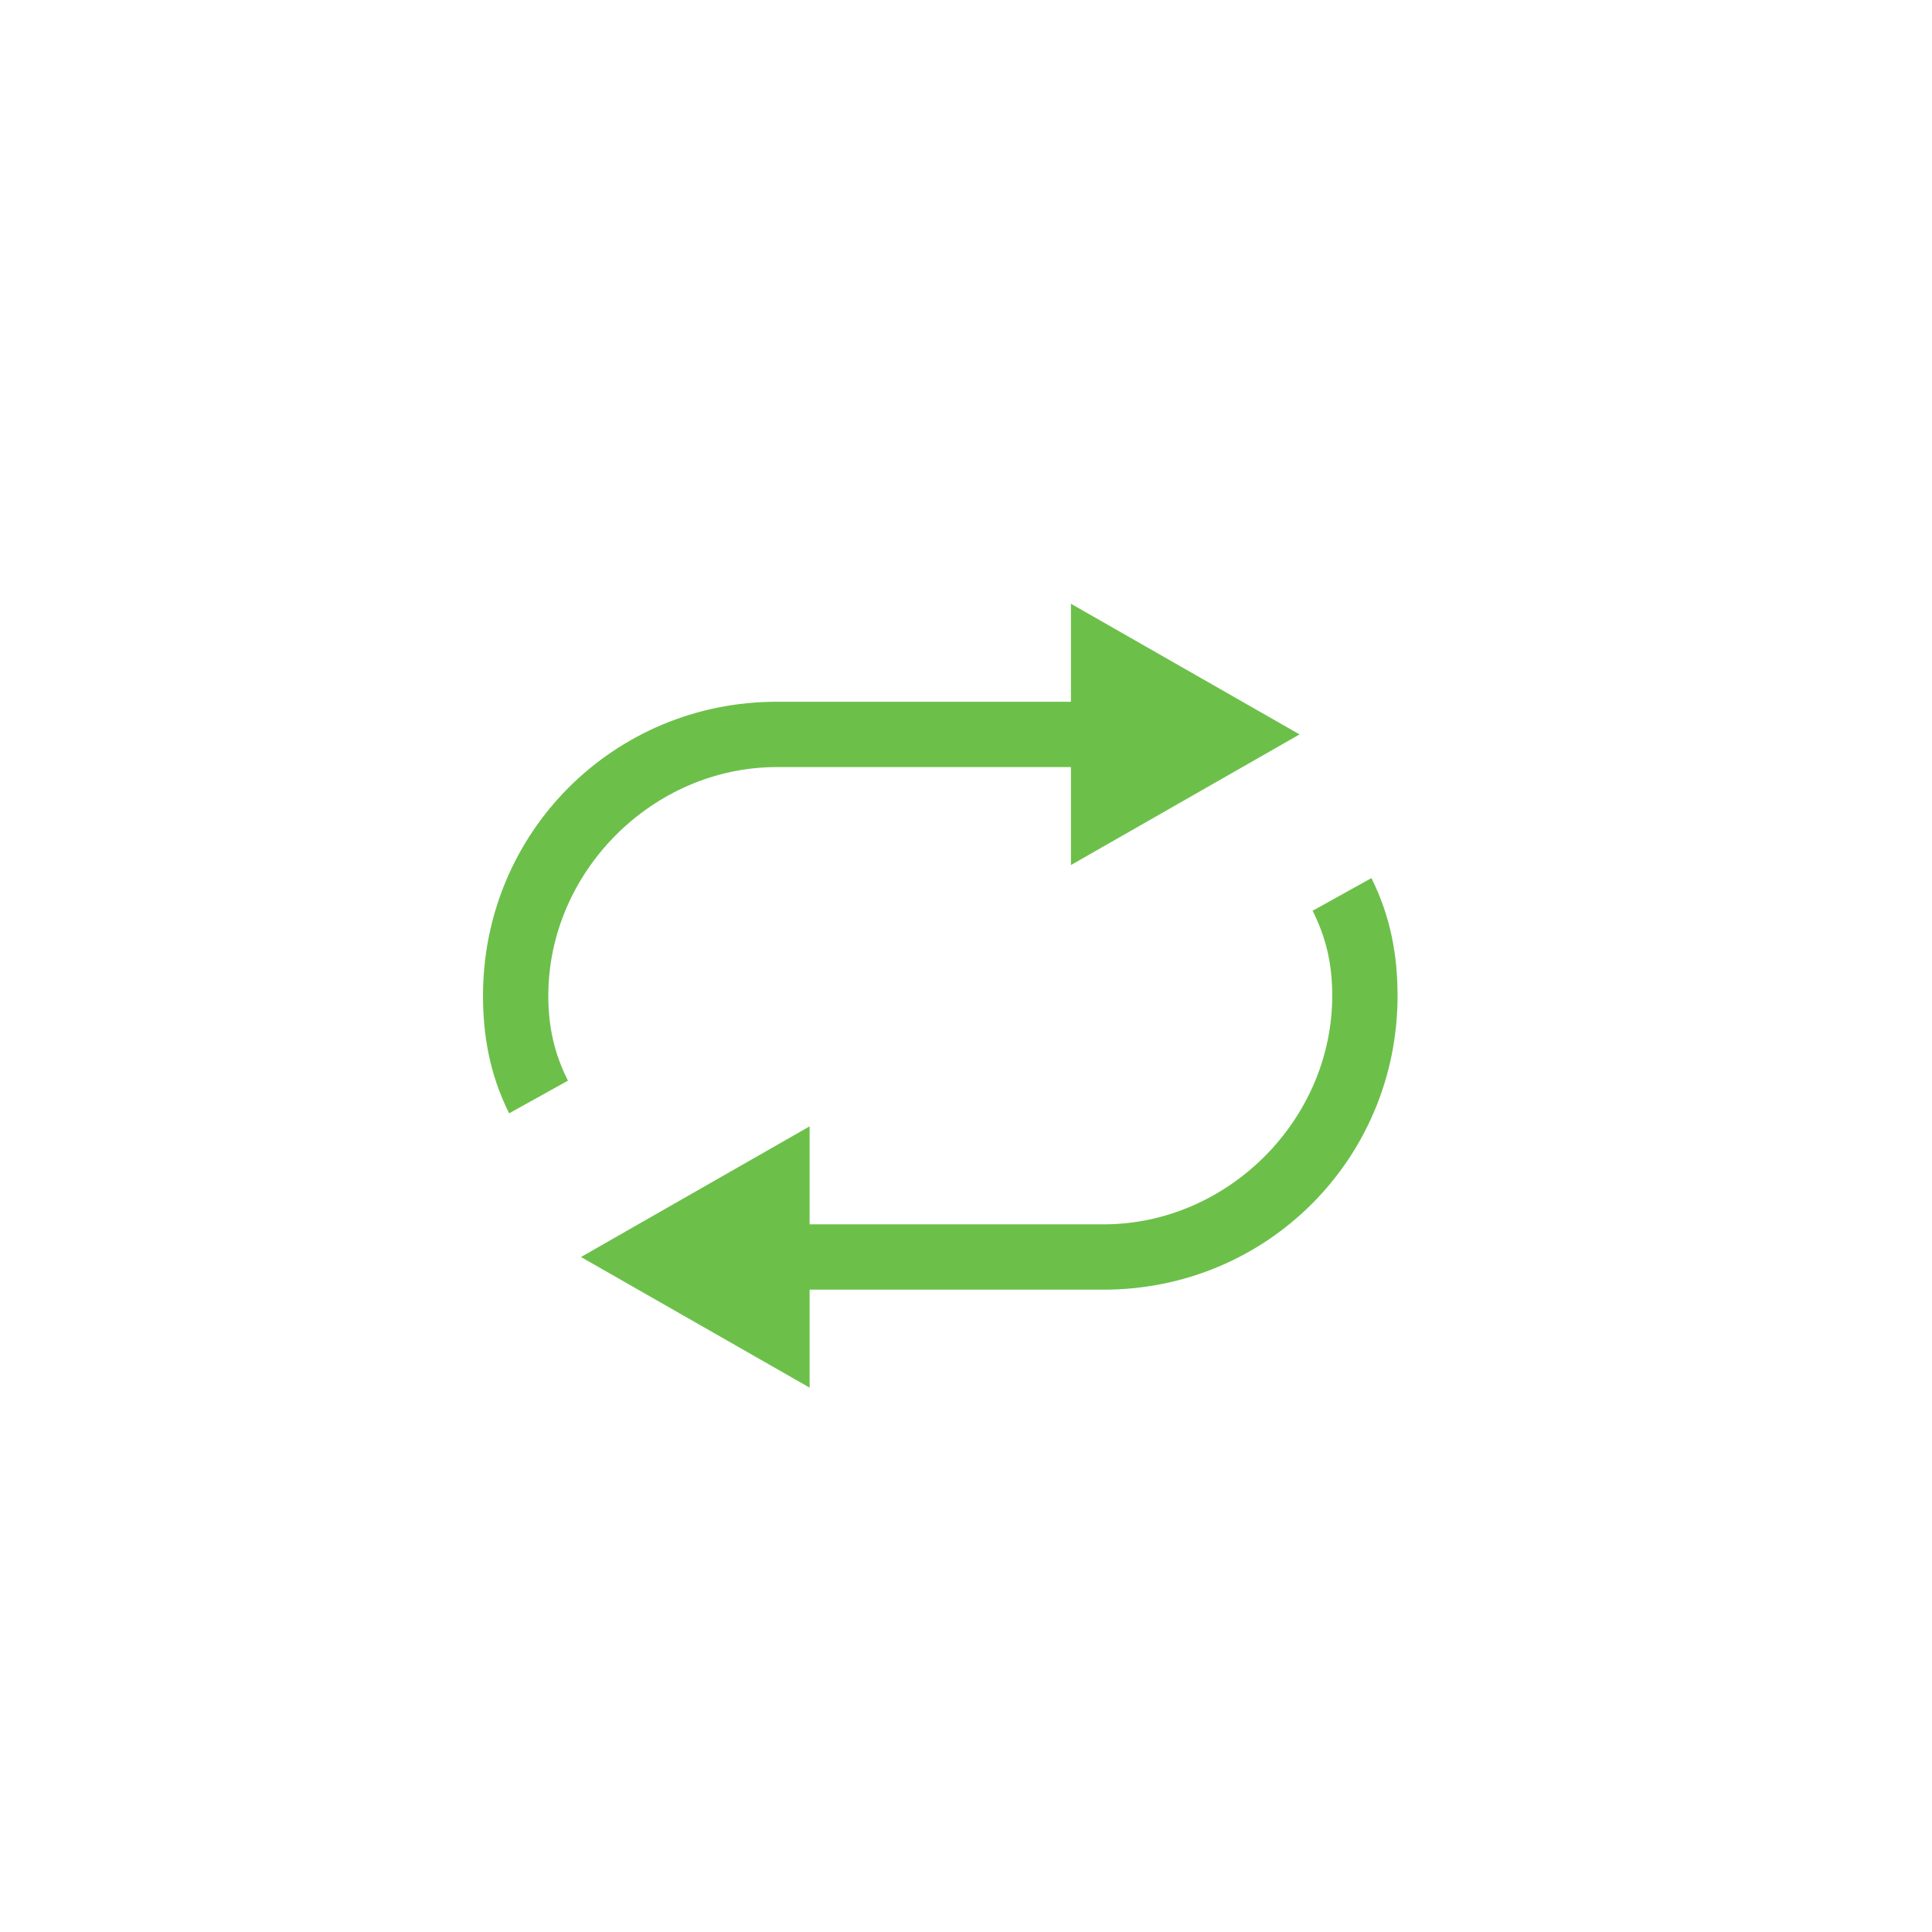 <svg width="32" height="32" viewBox="0 0 32 32" fill="none" xmlns="http://www.w3.org/2000/svg">
<path d="M12.869 12.705H17.738V14.328L21.525 12.164L17.738 10V11.623H12.869C10.164 11.623 8 13.787 8 16.492C8 17.141 8.108 17.79 8.433 18.44L9.407 17.899C9.19 17.466 9.082 17.033 9.082 16.492C9.082 14.436 10.813 12.705 12.869 12.705ZM22.715 14.544L21.741 15.085C21.958 15.518 22.066 15.951 22.066 16.492C22.066 18.548 20.335 20.279 18.279 20.279H13.41V18.656L9.623 20.82L13.41 22.984V21.361H18.279C20.984 21.361 23.148 19.197 23.148 16.492C23.148 15.843 23.04 15.194 22.715 14.544Z" fill="#6CC04A"/>
</svg>
